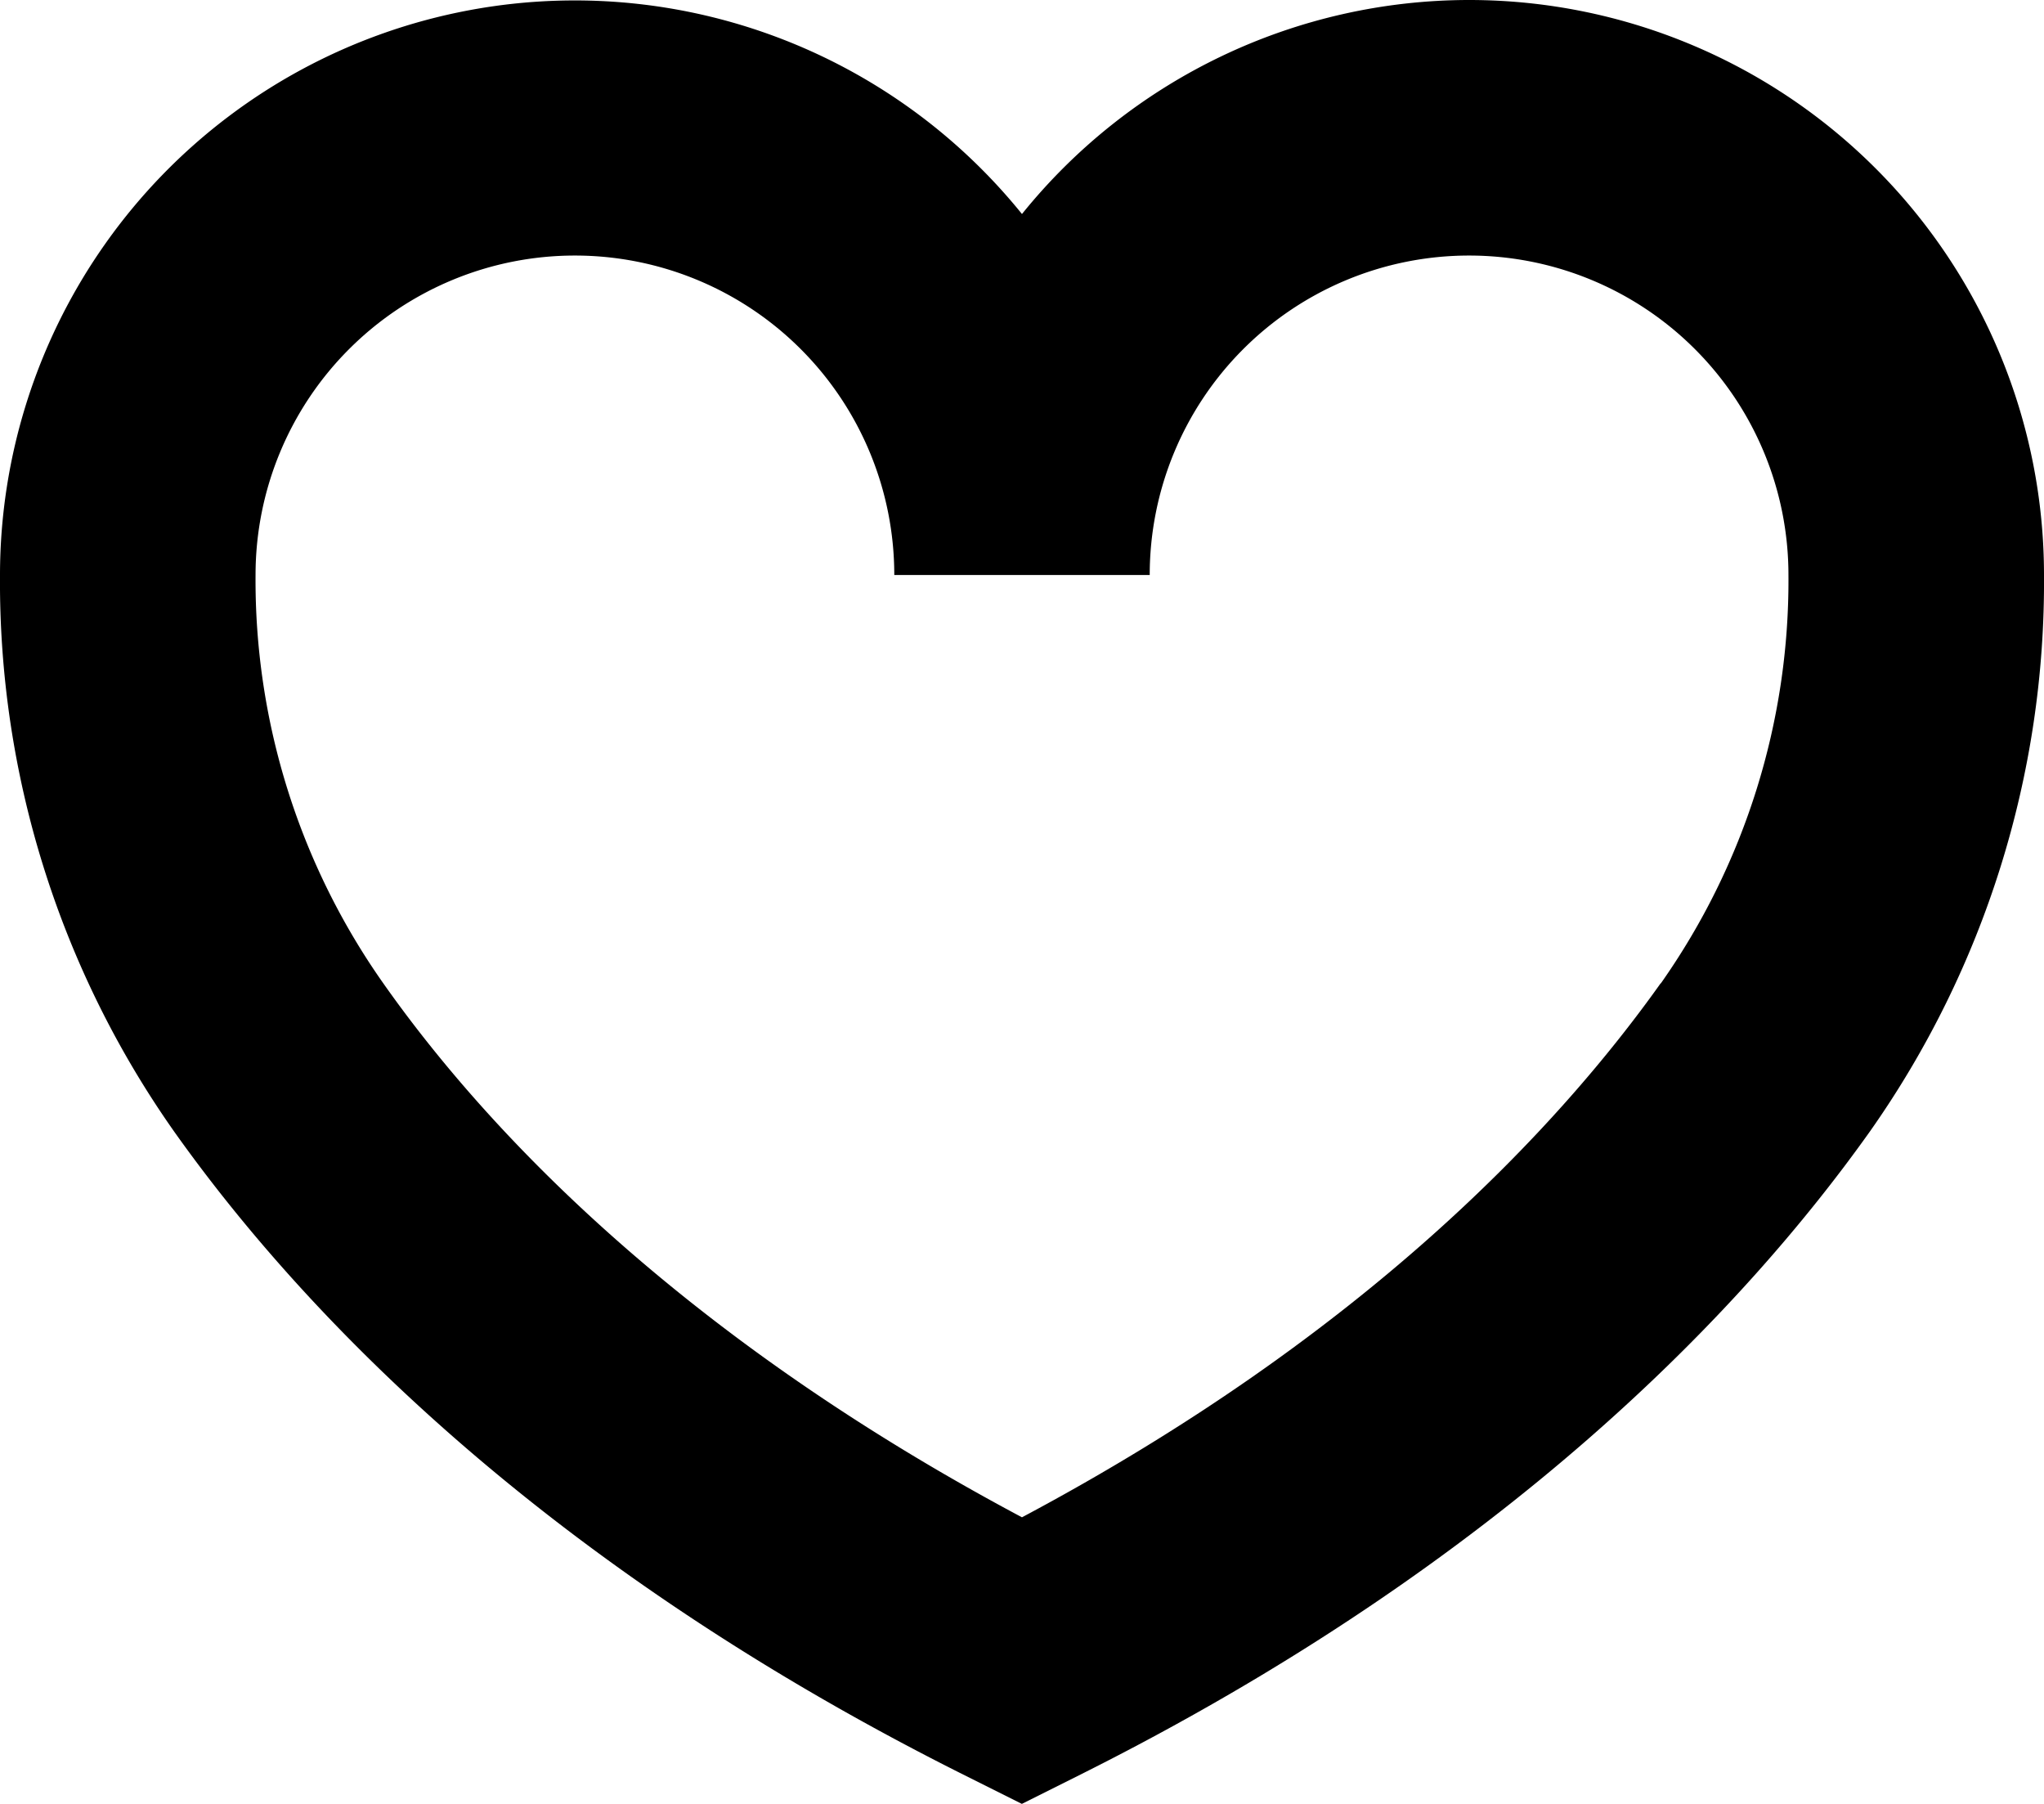 <svg xmlns="http://www.w3.org/2000/svg" viewBox="0 0 358.41 316.23"><g id="Layer_2" data-name="Layer 2"><g id="Layer_1-2" data-name="Layer 1"><path d="M257.6,0a100.8,100.8,0,0,0-78.4,37.52A100.8,100.8,0,0,0,0,100.8a167.29,167.29,0,0,0,30.52,97.55c21.9,30.86,63.73,75.44,138.66,112.89l10,5,10-5C264.16,273.78,306,229.15,327.89,198.35a167.15,167.15,0,0,0,30.52-97.55A100.8,100.8,0,0,0,257.61,0Zm33.6,172.37c-18,25.31-51.8,61.6-112,93.63-60.31-32.09-94.19-68.32-112-93.63A122.67,122.67,0,0,1,44.81,100.8a56,56,0,0,1,112,0H201.6a56,56,0,0,1,112,0,122.65,122.65,0,0,1-22.4,71.63Z"/></g></g></svg>